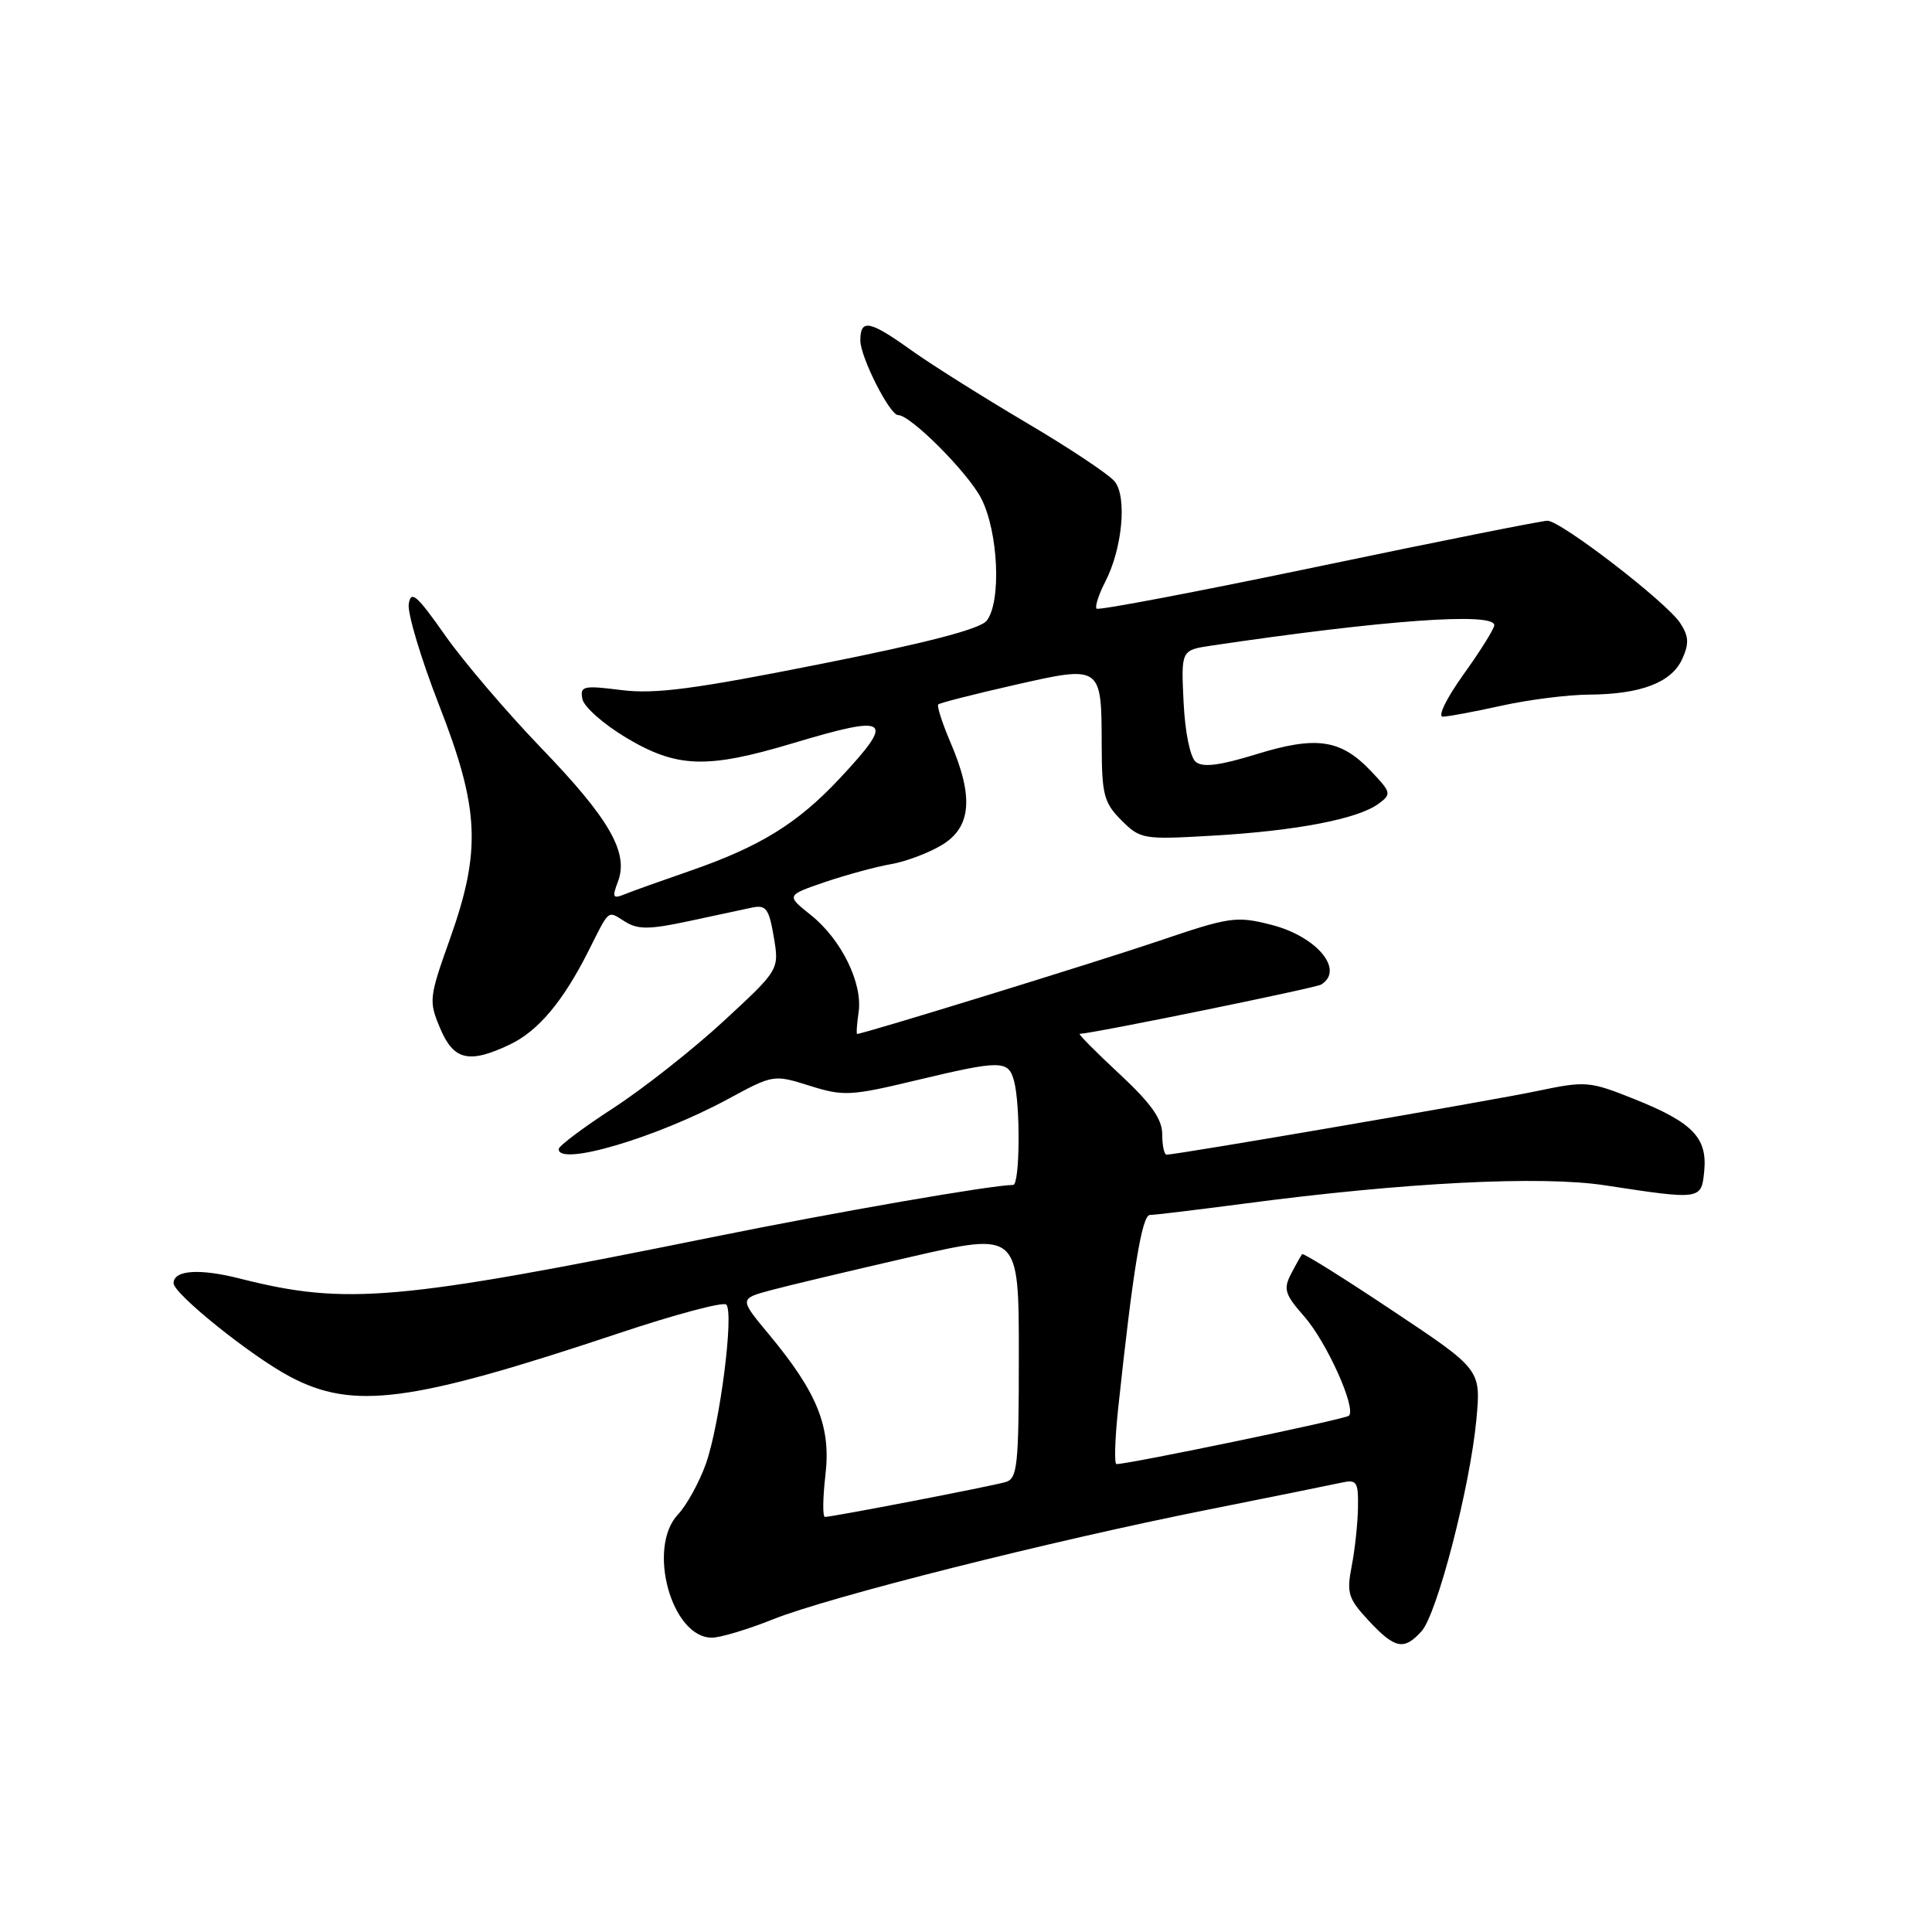 <?xml version="1.0" encoding="UTF-8" standalone="no"?>
<!DOCTYPE svg PUBLIC "-//W3C//DTD SVG 1.1//EN" "http://www.w3.org/Graphics/SVG/1.1/DTD/svg11.dtd" >
<svg xmlns="http://www.w3.org/2000/svg" xmlns:xlink="http://www.w3.org/1999/xlink" version="1.1" viewBox="0 0 256 256">
 <g >
 <path fill="currentColor"
d=" M 188.36 216.15 C 190.43 213.86 194.80 196.99 195.63 188.08 C 196.24 181.47 196.24 181.47 184.52 173.67 C 178.08 169.37 172.69 166.00 172.54 166.18 C 172.39 166.36 171.73 167.53 171.07 168.80 C 170.03 170.81 170.24 171.51 172.82 174.44 C 175.80 177.84 179.74 186.59 178.74 187.59 C 178.29 188.05 149.73 193.98 147.94 194.00 C 147.63 194.00 147.73 190.74 148.15 186.75 C 150.12 168.28 151.31 161.00 152.37 160.99 C 152.99 160.99 158.57 160.31 164.77 159.50 C 186.08 156.68 204.13 155.76 212.66 157.06 C 225.42 159.01 225.45 159.00 225.82 155.16 C 226.24 150.75 224.28 148.73 216.60 145.65 C 210.59 143.25 210.16 143.21 203.66 144.57 C 197.51 145.86 155.94 153.00 154.58 153.00 C 154.26 153.00 154.00 151.78 154.00 150.29 C 154.00 148.28 152.53 146.21 148.32 142.29 C 145.19 139.38 142.83 137.00 143.07 136.99 C 144.72 136.96 174.32 130.92 175.06 130.46 C 178.20 128.53 174.47 124.07 168.45 122.54 C 163.81 121.36 162.97 121.48 153.52 124.69 C 145.31 127.47 114.41 137.00 113.58 137.00 C 113.45 137.00 113.54 135.70 113.77 134.11 C 114.33 130.27 111.47 124.46 107.43 121.24 C 104.17 118.64 104.17 118.64 109.33 116.87 C 112.18 115.91 116.11 114.84 118.08 114.50 C 120.05 114.16 123.09 113.01 124.83 111.95 C 128.70 109.60 129.04 105.60 125.97 98.44 C 124.86 95.84 124.12 93.55 124.32 93.34 C 124.53 93.14 129.07 91.98 134.40 90.77 C 145.99 88.14 145.96 88.12 145.98 98.80 C 146.00 105.30 146.28 106.37 148.59 108.69 C 151.12 111.21 151.44 111.27 160.84 110.72 C 171.82 110.08 179.92 108.51 182.64 106.52 C 184.42 105.21 184.37 105.02 181.61 102.12 C 177.63 97.95 174.39 97.49 166.44 99.95 C 161.59 101.44 159.37 101.72 158.44 100.95 C 157.70 100.33 157.02 97.01 156.83 93.02 C 156.50 86.15 156.50 86.15 160.50 85.55 C 183.35 82.16 198.00 81.10 198.00 82.84 C 198.00 83.30 196.18 86.22 193.94 89.34 C 191.66 92.52 190.46 94.98 191.19 94.96 C 191.91 94.95 195.43 94.29 199.00 93.50 C 202.57 92.71 207.80 92.05 210.60 92.04 C 217.43 91.99 221.48 90.44 222.90 87.33 C 223.83 85.27 223.78 84.31 222.63 82.55 C 220.82 79.79 206.82 69.00 205.04 69.00 C 204.32 69.00 190.68 71.72 174.75 75.05 C 158.81 78.38 145.57 80.90 145.31 80.65 C 145.06 80.39 145.57 78.80 146.44 77.11 C 148.71 72.73 149.36 65.88 147.71 63.81 C 146.97 62.88 141.67 59.35 135.93 55.97 C 130.20 52.58 123.36 48.28 120.75 46.41 C 115.22 42.45 114.00 42.21 114.00 45.11 C 114.00 47.31 117.89 55.00 119.00 55.00 C 120.67 55.00 128.29 62.65 130.03 66.07 C 132.29 70.49 132.70 79.72 130.75 82.24 C 129.90 83.34 122.89 85.17 108.70 87.99 C 92.02 91.31 86.81 92.00 82.36 91.44 C 77.27 90.80 76.83 90.90 77.17 92.62 C 77.36 93.65 79.98 95.96 82.97 97.75 C 89.69 101.76 93.65 101.90 105.00 98.50 C 117.95 94.62 118.71 95.18 111.28 103.13 C 105.68 109.12 100.72 112.18 91.39 115.41 C 87.60 116.72 83.70 118.11 82.73 118.51 C 81.21 119.13 81.09 118.90 81.88 116.82 C 83.34 112.98 80.75 108.48 71.68 99.08 C 67.14 94.36 61.41 87.65 58.96 84.16 C 55.21 78.82 54.45 78.17 54.16 80.04 C 53.98 81.27 55.78 87.27 58.16 93.38 C 63.55 107.18 63.80 112.68 59.59 124.50 C 56.85 132.19 56.80 132.65 58.32 136.25 C 60.11 140.50 62.14 140.98 67.55 138.41 C 71.30 136.63 74.61 132.70 77.98 126.00 C 80.83 120.34 80.45 120.64 82.85 122.14 C 84.52 123.18 86.07 123.17 91.20 122.07 C 94.67 121.33 98.47 120.52 99.65 120.26 C 101.50 119.87 101.89 120.39 102.53 124.15 C 103.26 128.49 103.26 128.49 95.89 135.30 C 91.83 139.05 85.27 144.22 81.29 146.81 C 77.31 149.39 74.05 151.84 74.03 152.25 C 73.94 154.61 86.99 150.76 96.50 145.61 C 102.46 142.38 102.53 142.37 107.29 143.87 C 111.75 145.27 112.70 145.23 121.29 143.17 C 132.69 140.45 133.62 140.45 134.37 143.25 C 135.23 146.47 135.14 157.00 134.25 157.01 C 131.37 157.03 110.97 160.57 94.34 163.94 C 52.63 172.38 45.87 172.98 31.84 169.43 C 26.42 168.05 23.00 168.29 23.00 170.03 C 23.00 171.43 33.26 179.68 38.40 182.40 C 46.82 186.87 54.39 185.87 82.00 176.66 C 89.42 174.18 95.83 172.47 96.23 172.86 C 97.29 173.88 95.39 188.74 93.53 193.97 C 92.65 196.43 90.99 199.45 89.83 200.68 C 85.70 205.08 88.98 217.00 94.33 217.00 C 95.44 217.00 99.08 215.91 102.42 214.57 C 109.88 211.59 139.13 204.21 160.00 200.05 C 168.53 198.35 176.51 196.73 177.75 196.46 C 179.78 196.01 179.99 196.33 179.94 199.73 C 179.91 201.80 179.54 205.30 179.11 207.50 C 178.41 211.10 178.64 211.82 181.36 214.75 C 184.85 218.49 186.03 218.72 188.36 216.15 Z  M 109.37 195.48 C 110.13 189.05 108.33 184.56 101.87 176.79 C 97.96 172.09 97.96 172.09 102.14 170.96 C 104.44 170.34 112.78 168.36 120.66 166.55 C 135.00 163.26 135.00 163.26 135.00 179.56 C 135.00 194.22 134.82 195.92 133.25 196.38 C 131.39 196.93 110.31 201.00 109.31 201.00 C 108.99 201.00 109.02 198.52 109.37 195.48 Z "/>
</g>
</svg>
